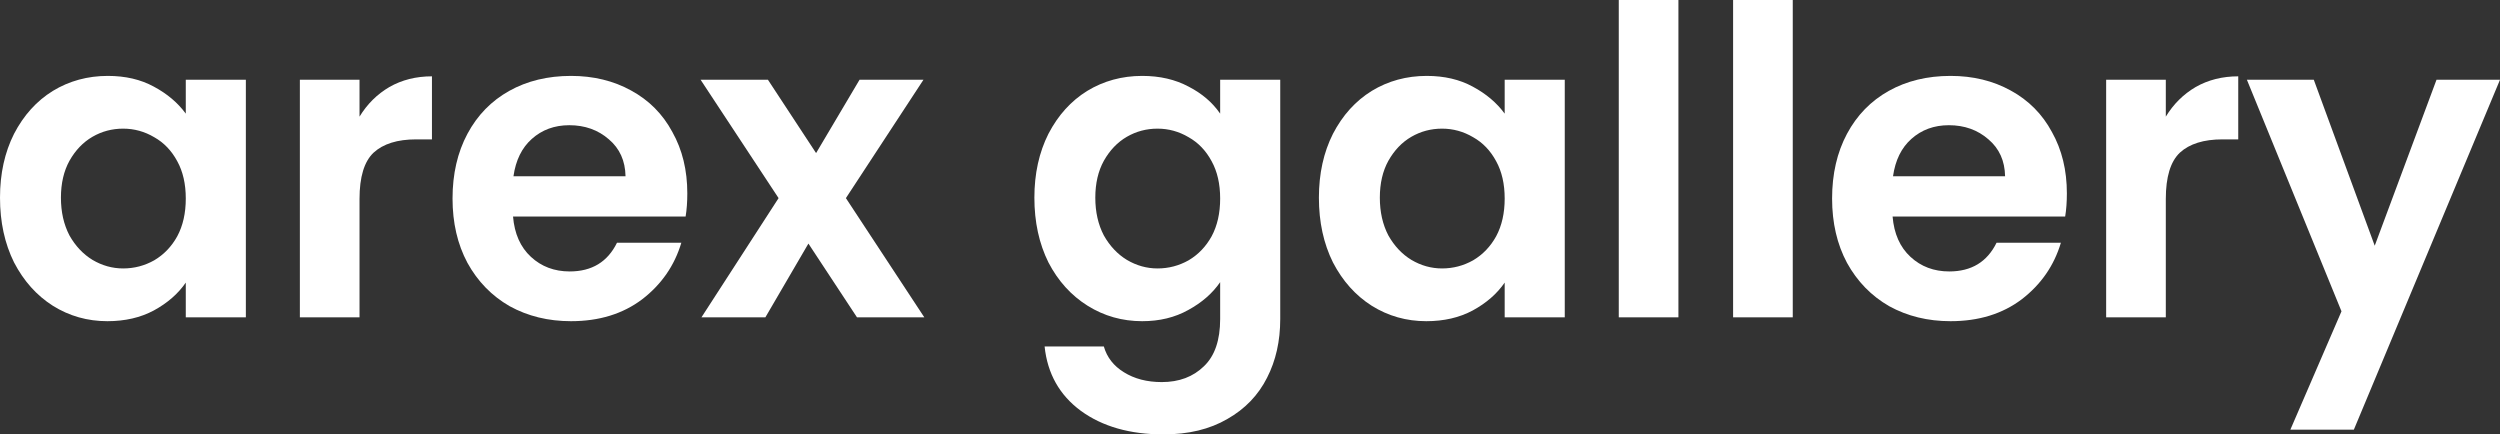 <svg width="282" height="49" viewBox="0 0 282 49" fill="none" xmlns="http://www.w3.org/2000/svg">
<rect x="0" y="0" width="282" height="49" fill="#333333" stroke="none"/>
<path d="M0 22.299C0 19.59 0.529 17.188 1.586 15.092C2.676 12.996 4.134 11.383 5.96 10.255C7.818 9.126 9.885 8.562 12.16 8.562C14.147 8.562 15.877 8.965 17.351 9.771C18.857 10.577 20.059 11.593 20.956 12.818V8.997H27.733V35.795H20.956V31.877C20.091 33.134 18.889 34.182 17.351 35.021C15.845 35.827 14.099 36.23 12.112 36.23C9.869 36.23 7.818 35.65 5.96 34.489C4.134 33.328 2.676 31.699 1.586 29.603C0.529 27.475 0 25.04 0 22.299ZM20.956 22.396C20.956 20.751 20.636 19.349 19.995 18.188C19.354 16.994 18.489 16.091 17.399 15.479C16.31 14.834 15.14 14.511 13.891 14.511C12.641 14.511 11.487 14.818 10.43 15.43C9.373 16.043 8.507 16.946 7.834 18.139C7.194 19.3 6.873 20.687 6.873 22.299C6.873 23.912 7.194 25.33 7.834 26.556C8.507 27.749 9.373 28.668 10.43 29.313C11.519 29.958 12.673 30.28 13.891 30.28C15.14 30.28 16.31 29.974 17.399 29.361C18.489 28.716 19.354 27.813 19.995 26.652C20.636 25.459 20.956 24.041 20.956 22.396Z" fill="white"/>
<path d="M40.554 13.157C41.419 11.738 42.54 10.626 43.918 9.819C45.328 9.013 46.93 8.61 48.724 8.61V15.721H46.946C44.831 15.721 43.229 16.221 42.14 17.22C41.082 18.22 40.554 19.961 40.554 22.444V35.795H33.825V8.997H40.554V13.157Z" fill="white"/>
<path d="M77.529 21.815C77.529 22.783 77.465 23.654 77.337 24.427H57.871C58.031 26.362 58.704 27.878 59.89 28.974C61.075 30.071 62.533 30.619 64.264 30.619C66.763 30.619 68.541 29.539 69.599 27.378H76.856C76.087 29.958 74.613 32.086 72.434 33.763C70.256 35.408 67.58 36.23 64.408 36.23C61.844 36.23 59.537 35.666 57.486 34.537C55.468 33.376 53.882 31.748 52.728 29.651C51.607 27.555 51.046 25.137 51.046 22.396C51.046 19.623 51.607 17.188 52.728 15.092C53.85 12.996 55.42 11.383 57.438 10.255C59.457 9.126 61.78 8.562 64.408 8.562C66.939 8.562 69.198 9.11 71.185 10.206C73.204 11.303 74.758 12.867 75.847 14.898C76.969 16.898 77.529 19.203 77.529 21.815ZM70.56 19.881C70.528 18.139 69.903 16.753 68.686 15.721C67.468 14.656 65.978 14.124 64.216 14.124C62.549 14.124 61.139 14.64 59.986 15.672C58.864 16.672 58.175 18.075 57.919 19.881H70.56Z" fill="white"/>
<path d="M96.668 35.795L91.189 27.475L86.334 35.795H79.124L87.824 22.348L79.028 8.997H86.623L92.054 17.268L96.956 8.997H104.166L95.418 22.348L104.262 35.795H96.668Z" fill="white"/>
<path d="M128.838 8.562C130.825 8.562 132.571 8.965 134.077 9.771C135.583 10.545 136.769 11.561 137.634 12.818V8.997H144.411V35.988C144.411 38.471 143.915 40.68 142.921 42.615C141.928 44.582 140.438 46.13 138.451 47.259C136.465 48.419 134.061 49 131.242 49C127.461 49 124.352 48.113 121.917 46.34C119.514 44.566 118.152 42.147 117.832 39.084H124.513C124.865 40.309 125.618 41.277 126.772 41.986C127.957 42.728 129.383 43.099 131.049 43.099C133.004 43.099 134.59 42.502 135.808 41.309C137.025 40.148 137.634 38.374 137.634 35.988V31.828C136.769 33.086 135.567 34.134 134.029 34.972C132.523 35.811 130.793 36.23 128.838 36.23C126.595 36.23 124.545 35.65 122.686 34.489C120.828 33.328 119.354 31.699 118.264 29.603C117.207 27.475 116.678 25.04 116.678 22.299C116.678 19.59 117.207 17.188 118.264 15.092C119.354 12.996 120.812 11.383 122.638 10.255C124.497 9.126 126.563 8.562 128.838 8.562ZM137.634 22.396C137.634 20.751 137.314 19.349 136.673 18.188C136.032 16.994 135.167 16.091 134.077 15.479C132.988 14.834 131.818 14.511 130.569 14.511C129.319 14.511 128.166 14.818 127.108 15.43C126.051 16.043 125.186 16.946 124.513 18.139C123.872 19.3 123.551 20.687 123.551 22.299C123.551 23.912 123.872 25.33 124.513 26.556C125.186 27.749 126.051 28.668 127.108 29.313C128.198 29.958 129.351 30.28 130.569 30.28C131.818 30.28 132.988 29.974 134.077 29.361C135.167 28.716 136.032 27.813 136.673 26.652C137.314 25.459 137.634 24.041 137.634 22.396Z" fill="white"/>
<path d="M148.772 22.299C148.772 19.59 149.301 17.188 150.358 15.092C151.448 12.996 152.906 11.383 154.732 10.255C156.591 9.126 158.658 8.562 160.933 8.562C162.919 8.562 164.65 8.965 166.124 9.771C167.63 10.577 168.831 11.593 169.728 12.818V8.997H176.505V35.795H169.728V31.877C168.863 33.134 167.662 34.182 166.124 35.021C164.618 35.827 162.871 36.23 160.885 36.23C158.642 36.23 156.591 35.65 154.732 34.489C152.906 33.328 151.448 31.699 150.358 29.603C149.301 27.475 148.772 25.04 148.772 22.299ZM169.728 22.396C169.728 20.751 169.408 19.349 168.767 18.188C168.126 16.994 167.261 16.091 166.172 15.479C165.082 14.834 163.913 14.511 162.663 14.511C161.413 14.511 160.26 14.818 159.202 15.43C158.145 16.043 157.28 16.946 156.607 18.139C155.966 19.3 155.646 20.687 155.646 22.299C155.646 23.912 155.966 25.33 156.607 26.556C157.28 27.749 158.145 28.668 159.202 29.313C160.292 29.958 161.445 30.28 162.663 30.28C163.913 30.28 165.082 29.974 166.172 29.361C167.261 28.716 168.126 27.813 168.767 26.652C169.408 25.459 169.728 24.041 169.728 22.396Z" fill="white"/>
<path d="M189.326 0V35.795H182.597V0H189.326Z" fill="white"/>
<path d="M202.223 0V35.795H195.494V0H202.223Z" fill="white"/>
<path d="M233.143 21.815C233.143 22.783 233.079 23.654 232.951 24.427H213.485C213.645 26.362 214.318 27.878 215.504 28.974C216.689 30.071 218.147 30.619 219.878 30.619C222.377 30.619 224.155 29.539 225.213 27.378H232.47C231.701 29.958 230.227 32.086 228.049 33.763C225.87 35.408 223.194 36.23 220.022 36.23C217.458 36.23 215.151 35.666 213.1 34.537C211.082 33.376 209.496 31.748 208.342 29.651C207.221 27.555 206.66 25.137 206.66 22.396C206.66 19.623 207.221 17.188 208.342 15.092C209.464 12.996 211.034 11.383 213.052 10.255C215.071 9.126 217.394 8.562 220.022 8.562C222.553 8.562 224.812 9.11 226.799 10.206C228.818 11.303 230.372 12.867 231.461 14.898C232.583 16.898 233.143 19.203 233.143 21.815ZM226.174 19.881C226.142 18.139 225.517 16.753 224.299 15.721C223.082 14.656 221.592 14.124 219.83 14.124C218.163 14.124 216.753 14.64 215.6 15.672C214.478 16.672 213.789 18.075 213.533 19.881H226.174Z" fill="white"/>
<path d="M244.303 13.157C245.168 11.738 246.29 10.626 247.668 9.819C249.078 9.013 250.68 8.61 252.474 8.61V15.721H250.696C248.581 15.721 246.979 16.221 245.889 17.22C244.832 18.22 244.303 19.961 244.303 22.444V35.795H237.574V8.997H244.303V13.157Z" fill="white"/>
<path d="M282 8.997L265.514 48.468H258.352L264.12 35.117L253.45 8.997H260.996L267.869 27.717L274.838 8.997H282Z" fill="white"/>
</svg>
